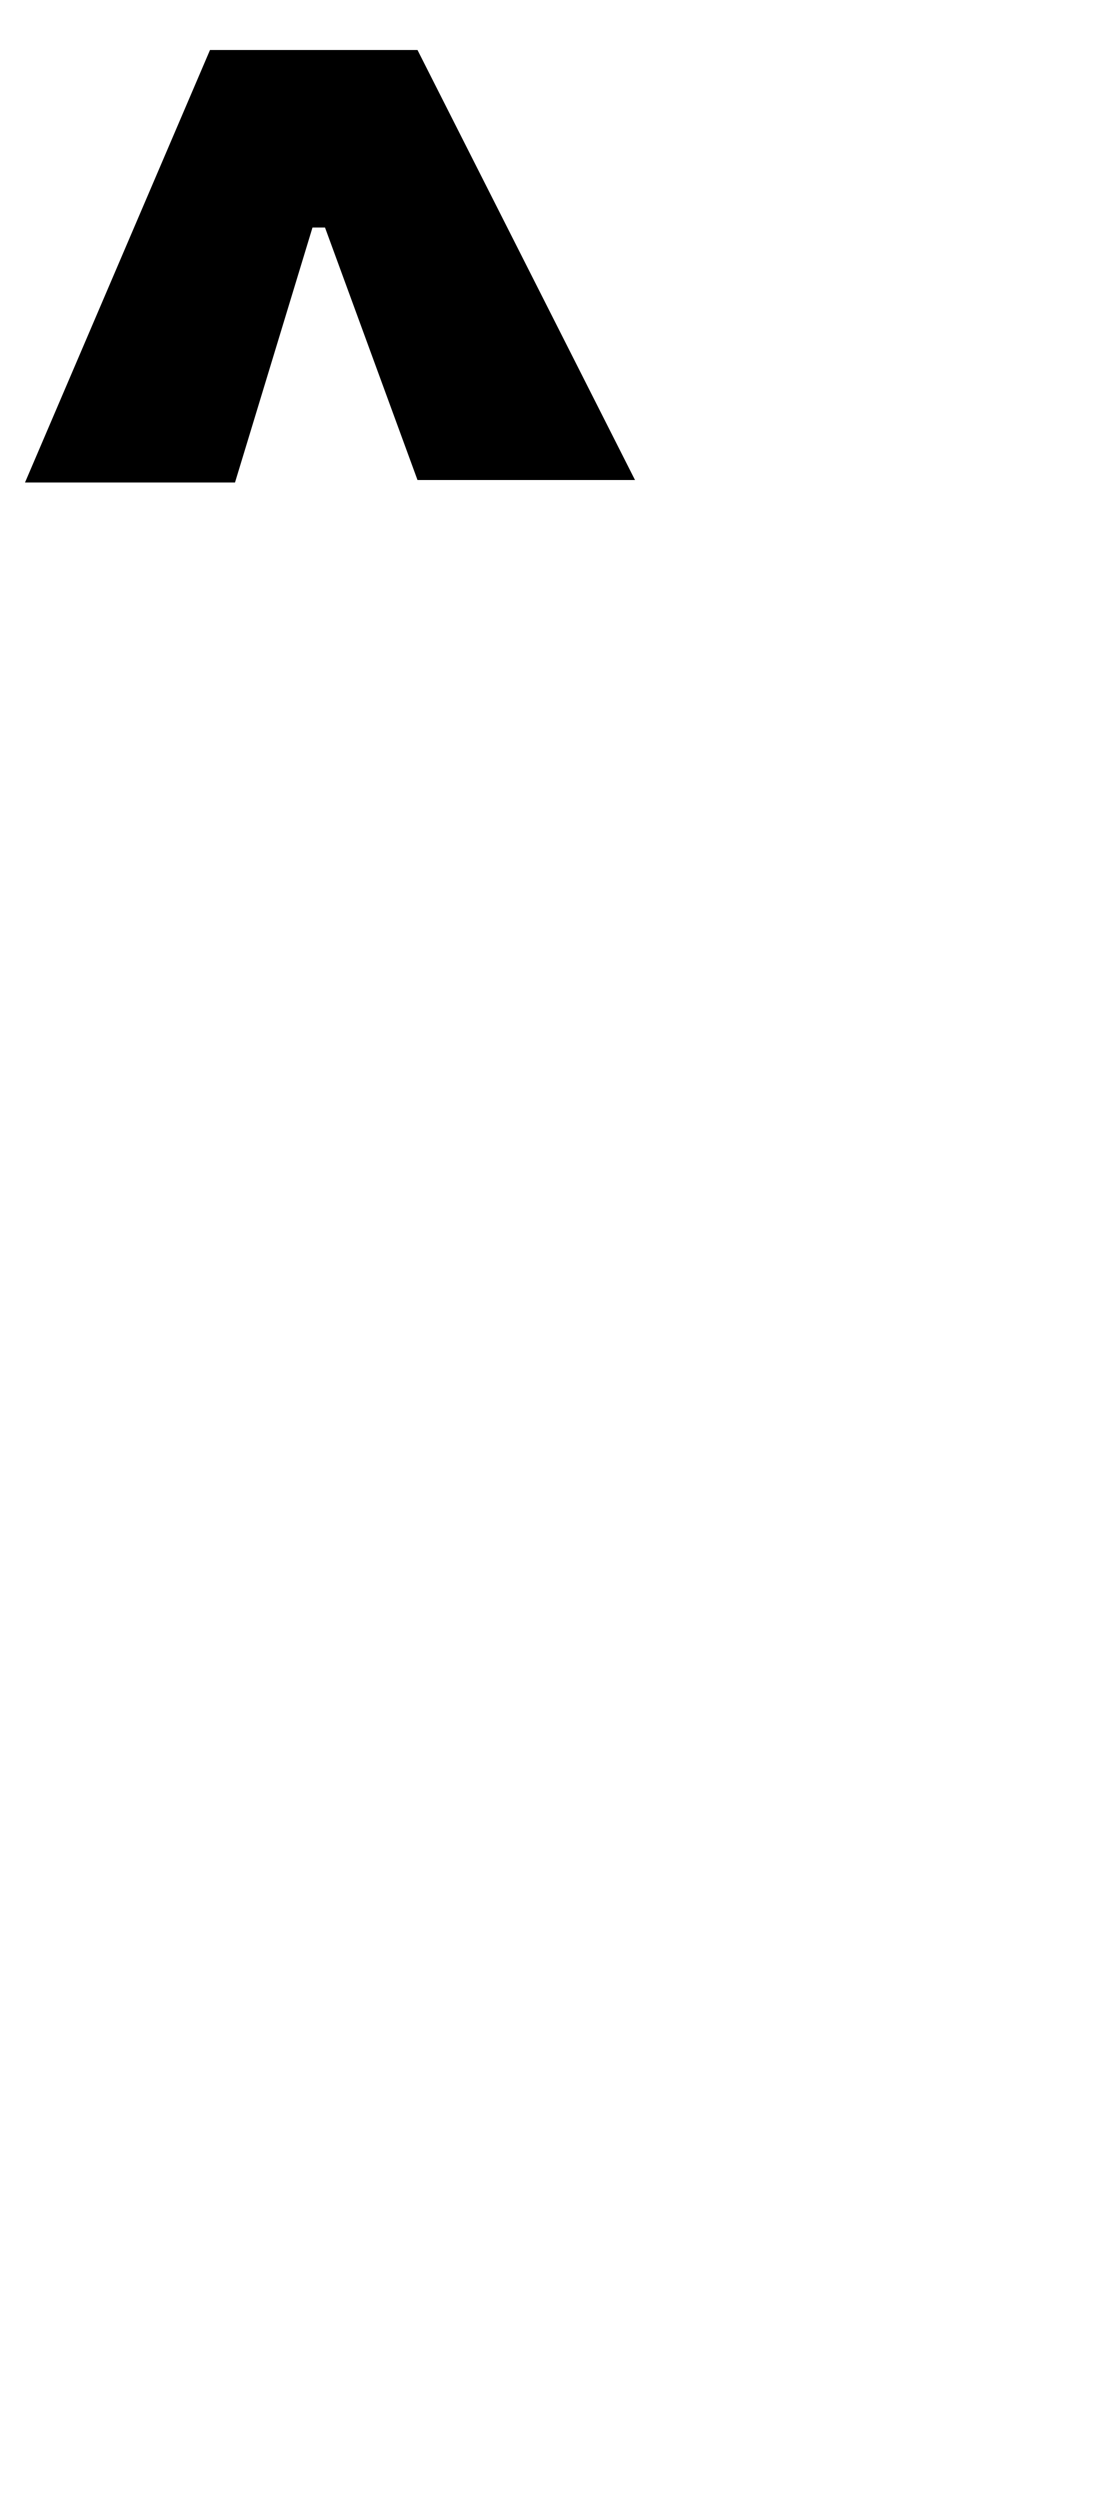 <?xml version="1.0" standalone="no"?>
<!DOCTYPE svg PUBLIC "-//W3C//DTD SVG 1.1//EN" "http://www.w3.org/Graphics/SVG/1.1/DTD/svg11.dtd" >
<svg xmlns="http://www.w3.org/2000/svg" xmlns:xlink="http://www.w3.org/1999/xlink" version="1.1" viewBox="-442 0 442 1000">
   <path fill="currentColor"
d="M-348 193h-84l74 -173h83l87 172h-87l-37 -101h-5z" />
</svg>
